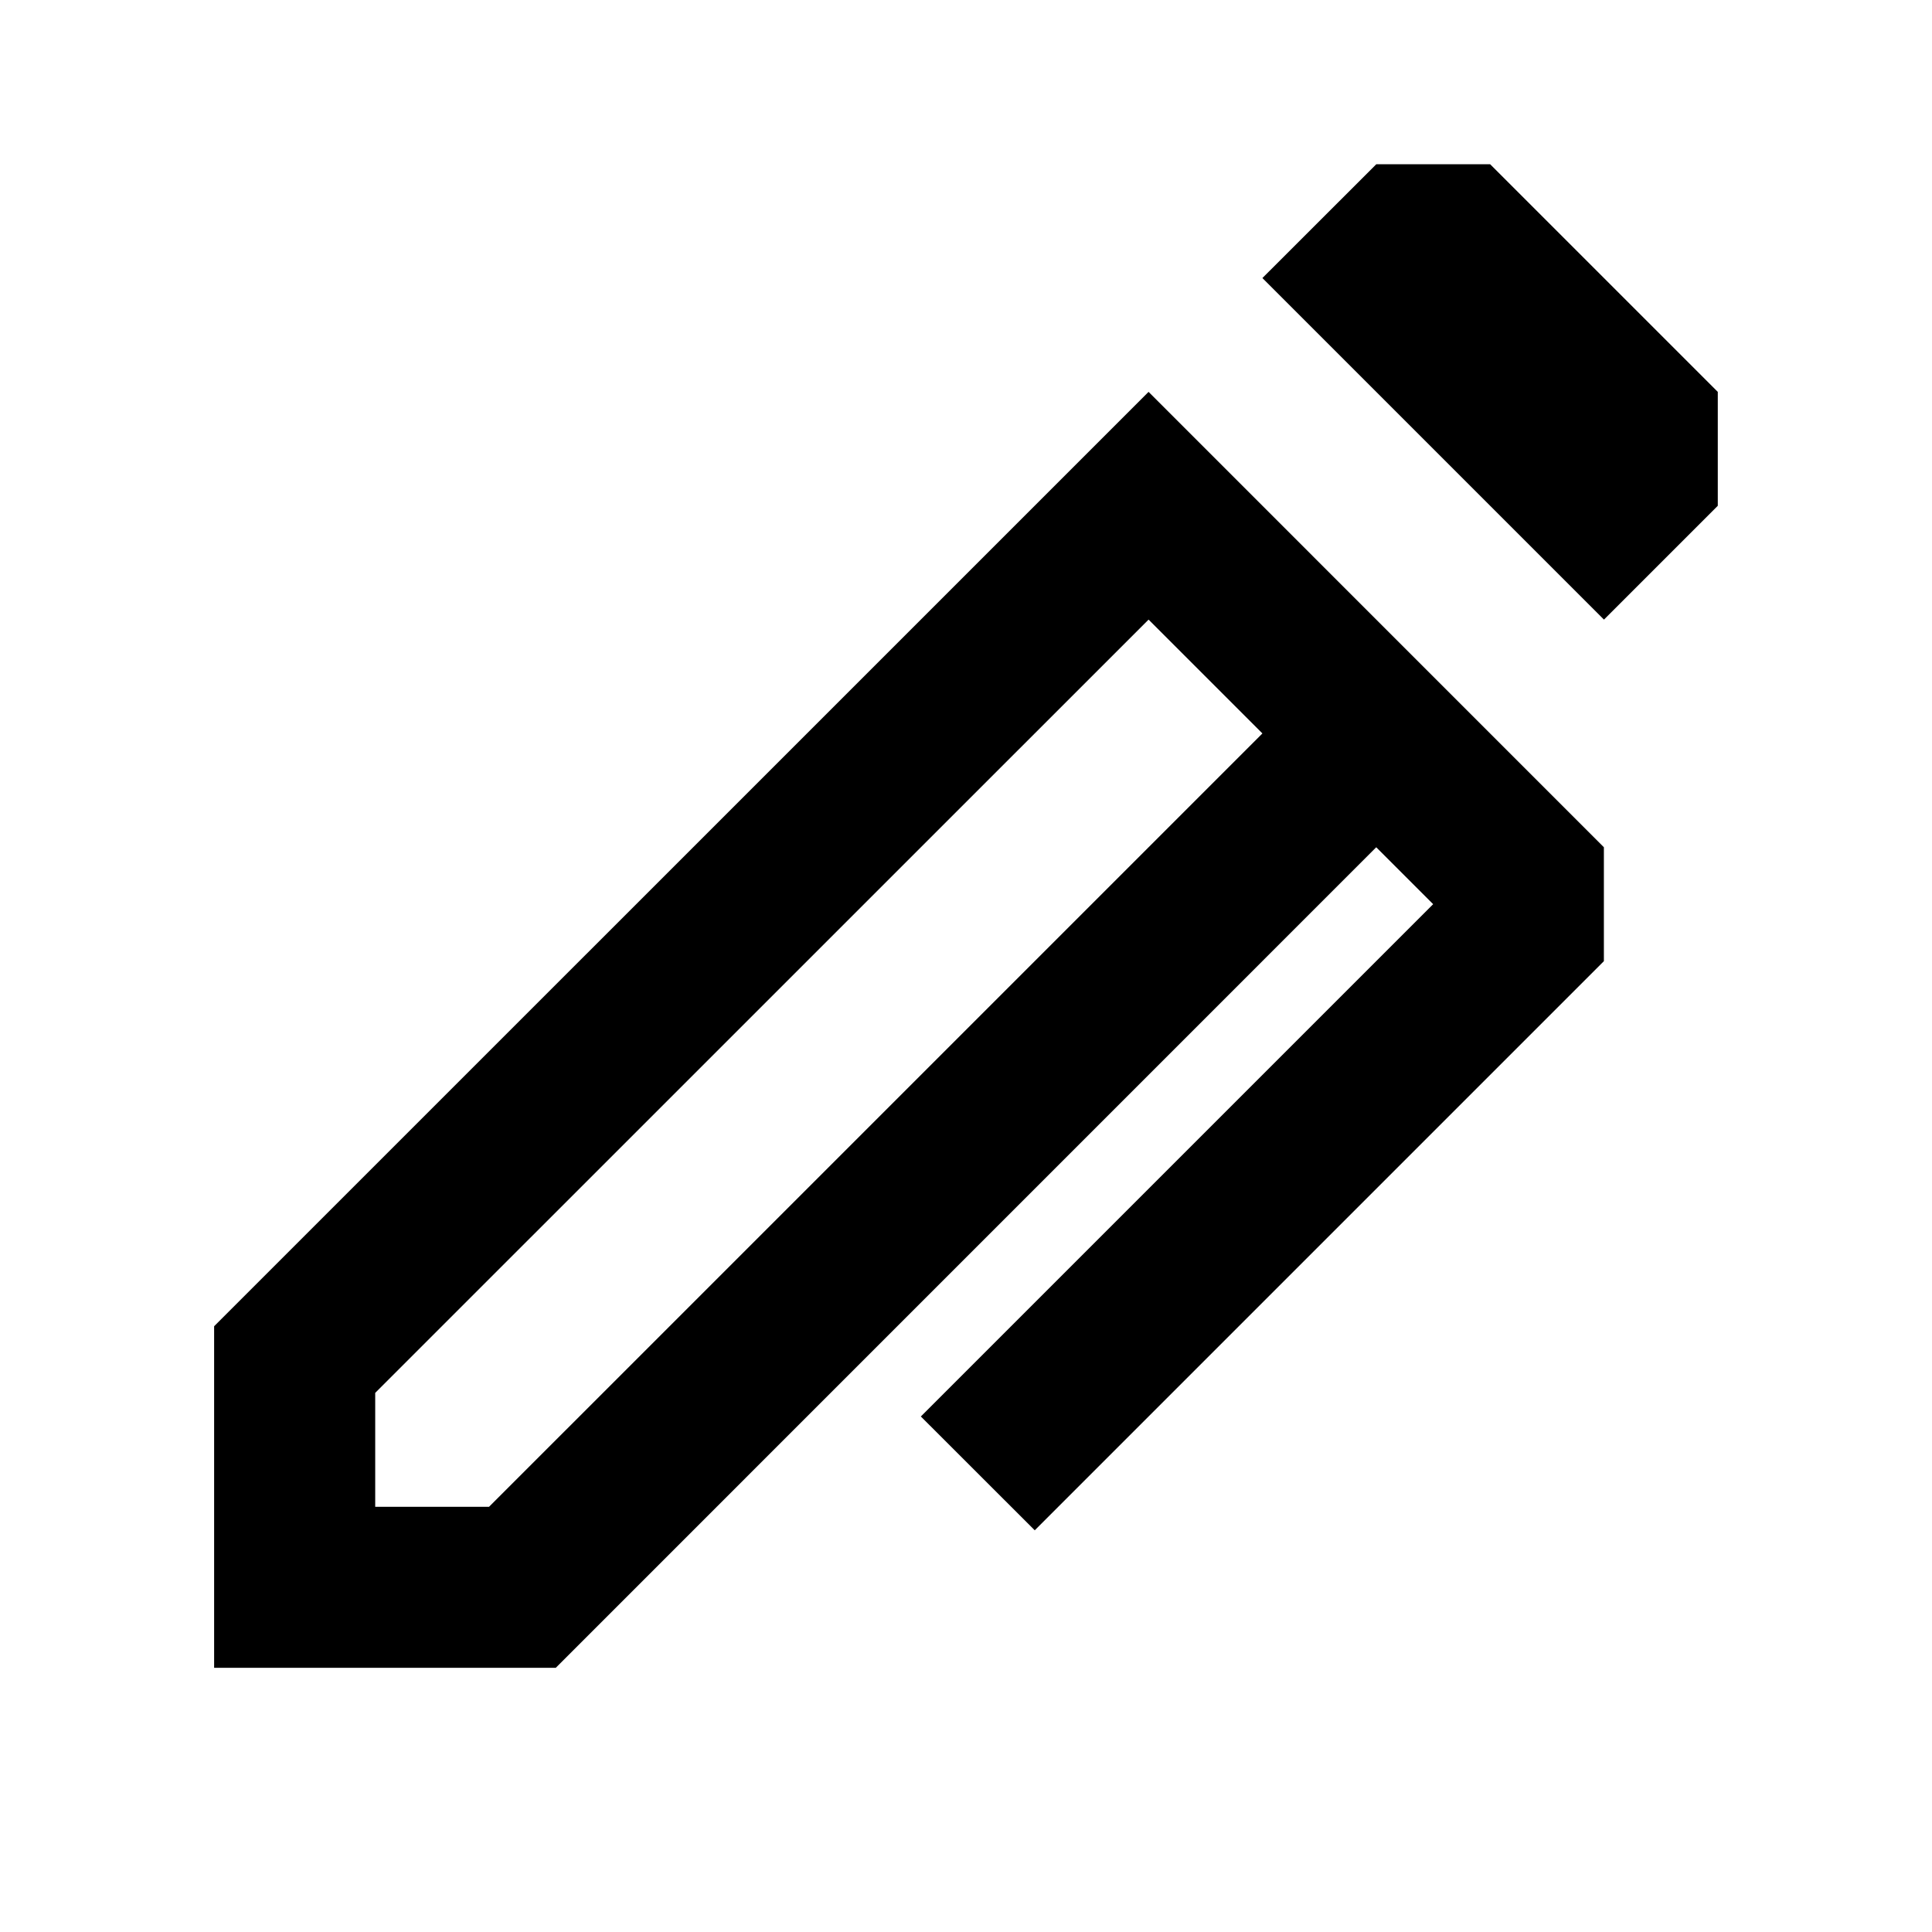 <svg xmlns="http://www.w3.org/2000/svg" width="24" height="24" fill="none">
  <path
    fill="currentColor"
    d="M17.097 2.04h1.414l2.828 2.828v1.415l-1.414 1.414-4.243-4.243zm-2.829 2.828 5.656 5.657v1.415l-7.07 7.07-1.415-1.414 6.364-6.364-.707-.707L6.904 20.718H2.66v-4.243zm1.414 4.243-1.414-1.414-9.607 9.606v1.415h1.414z"
  />
</svg>
